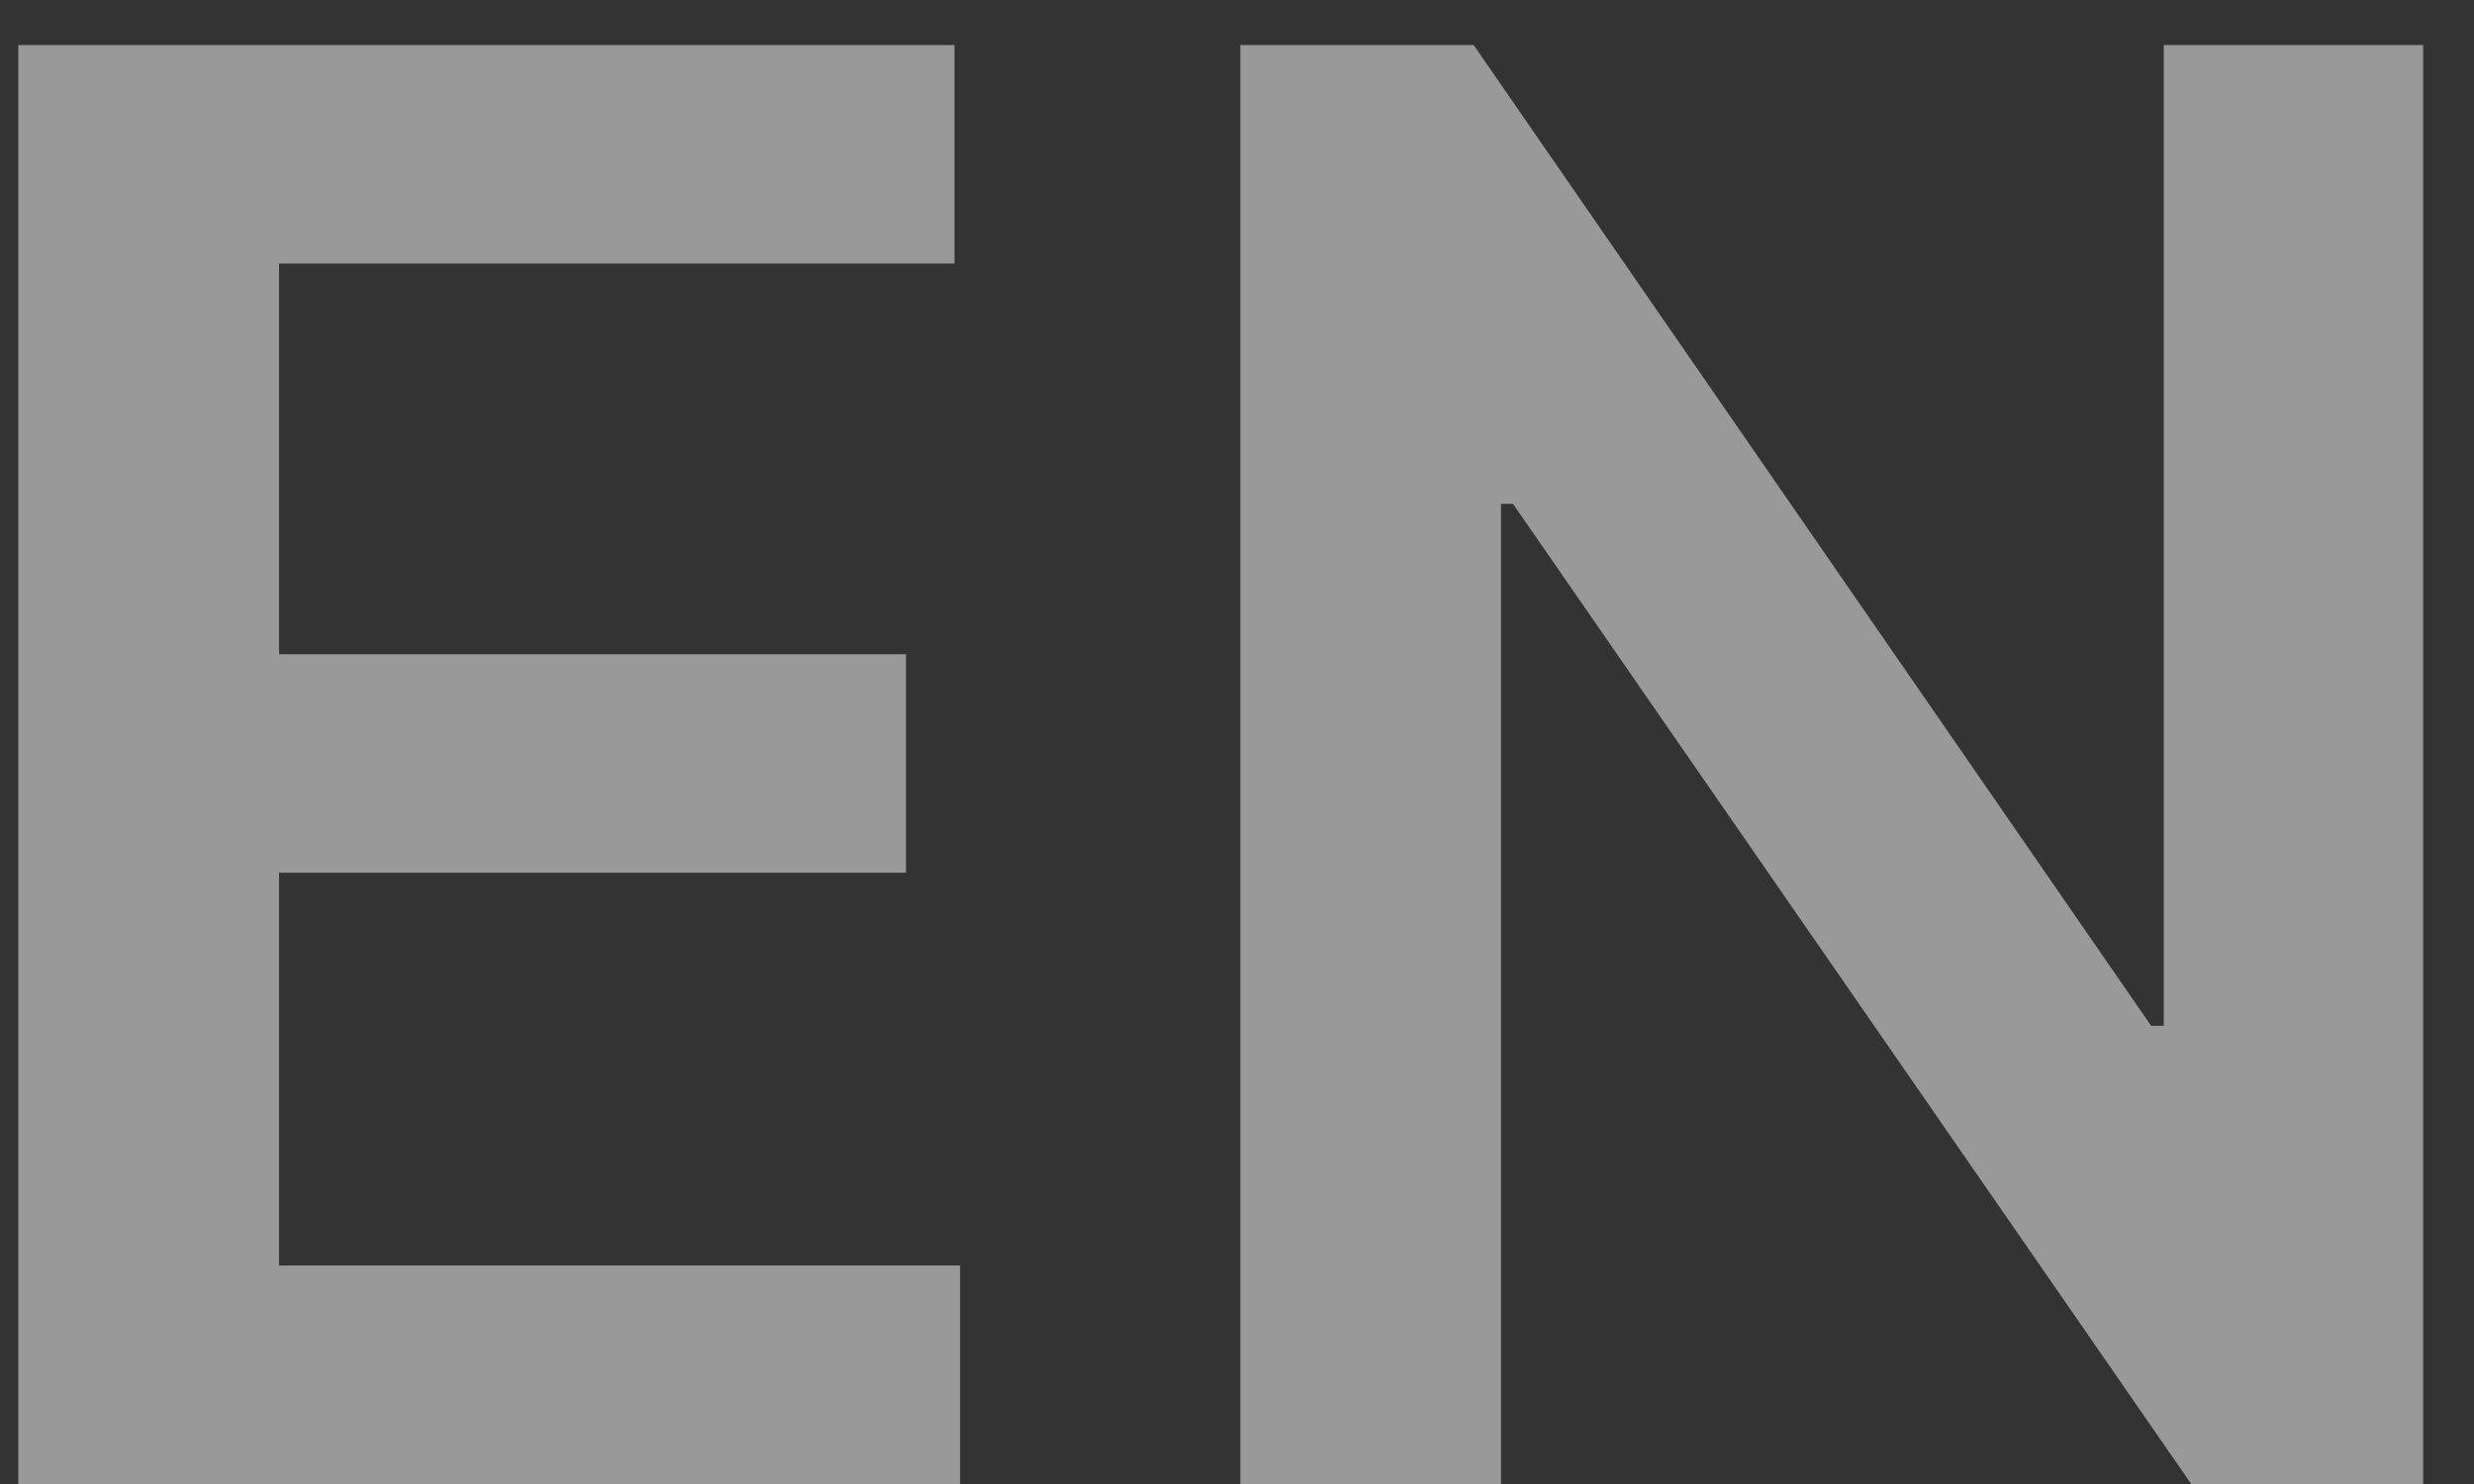 <svg width="20" height="12" viewBox="0 0 20 12" fill="none" xmlns="http://www.w3.org/2000/svg">
<rect x="0" y="0" width="20" height="12" fill="#333333" stroke="none"/>
<path opacity="0.5" d="M0.148 12V0.364H7.716V2.131H2.256V5.29H7.324V7.057H2.256V10.233H7.761V12H0.148ZM19.589 0.364V12H17.714L12.231 4.074H12.134V12H10.027V0.364H11.913L17.39 8.295H17.492V0.364H19.589Z" fill="white"/>
</svg>
